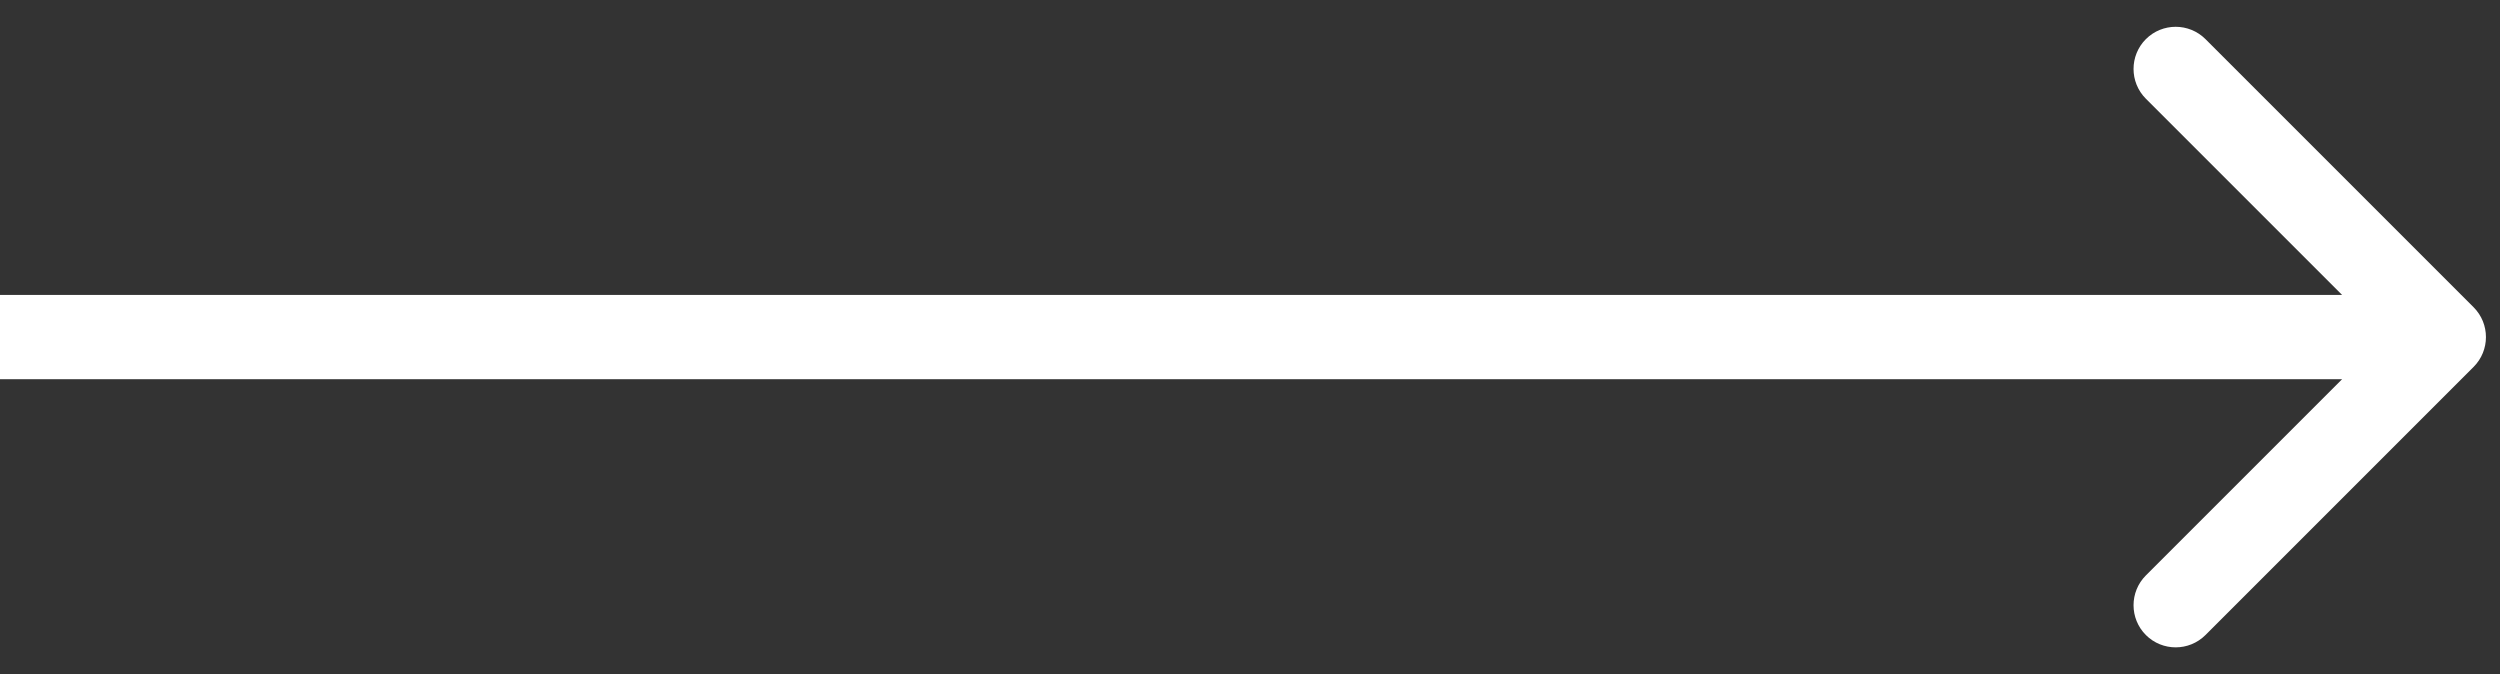 <svg xmlns="http://www.w3.org/2000/svg" width="89" height="24" viewBox="0 0 89 24" fill="none">
  <rect x="0" y="0" width="89" height="24" fill="#333333" stroke="none"/>
  <path
    d="M88.061 13.061C88.646 12.475 88.646 11.525 88.061 10.939L78.515 1.393C77.929 0.808 76.979 0.808 76.393 1.393C75.808 1.979 75.808 2.929 76.393 3.515L84.879 12L76.393 20.485C75.808 21.071 75.808 22.021 76.393 22.607C76.979 23.192 77.929 23.192 78.515 22.607L88.061 13.061ZM0 13.5H87V10.5H0V13.5Z"
    fill="white" />
</svg>
